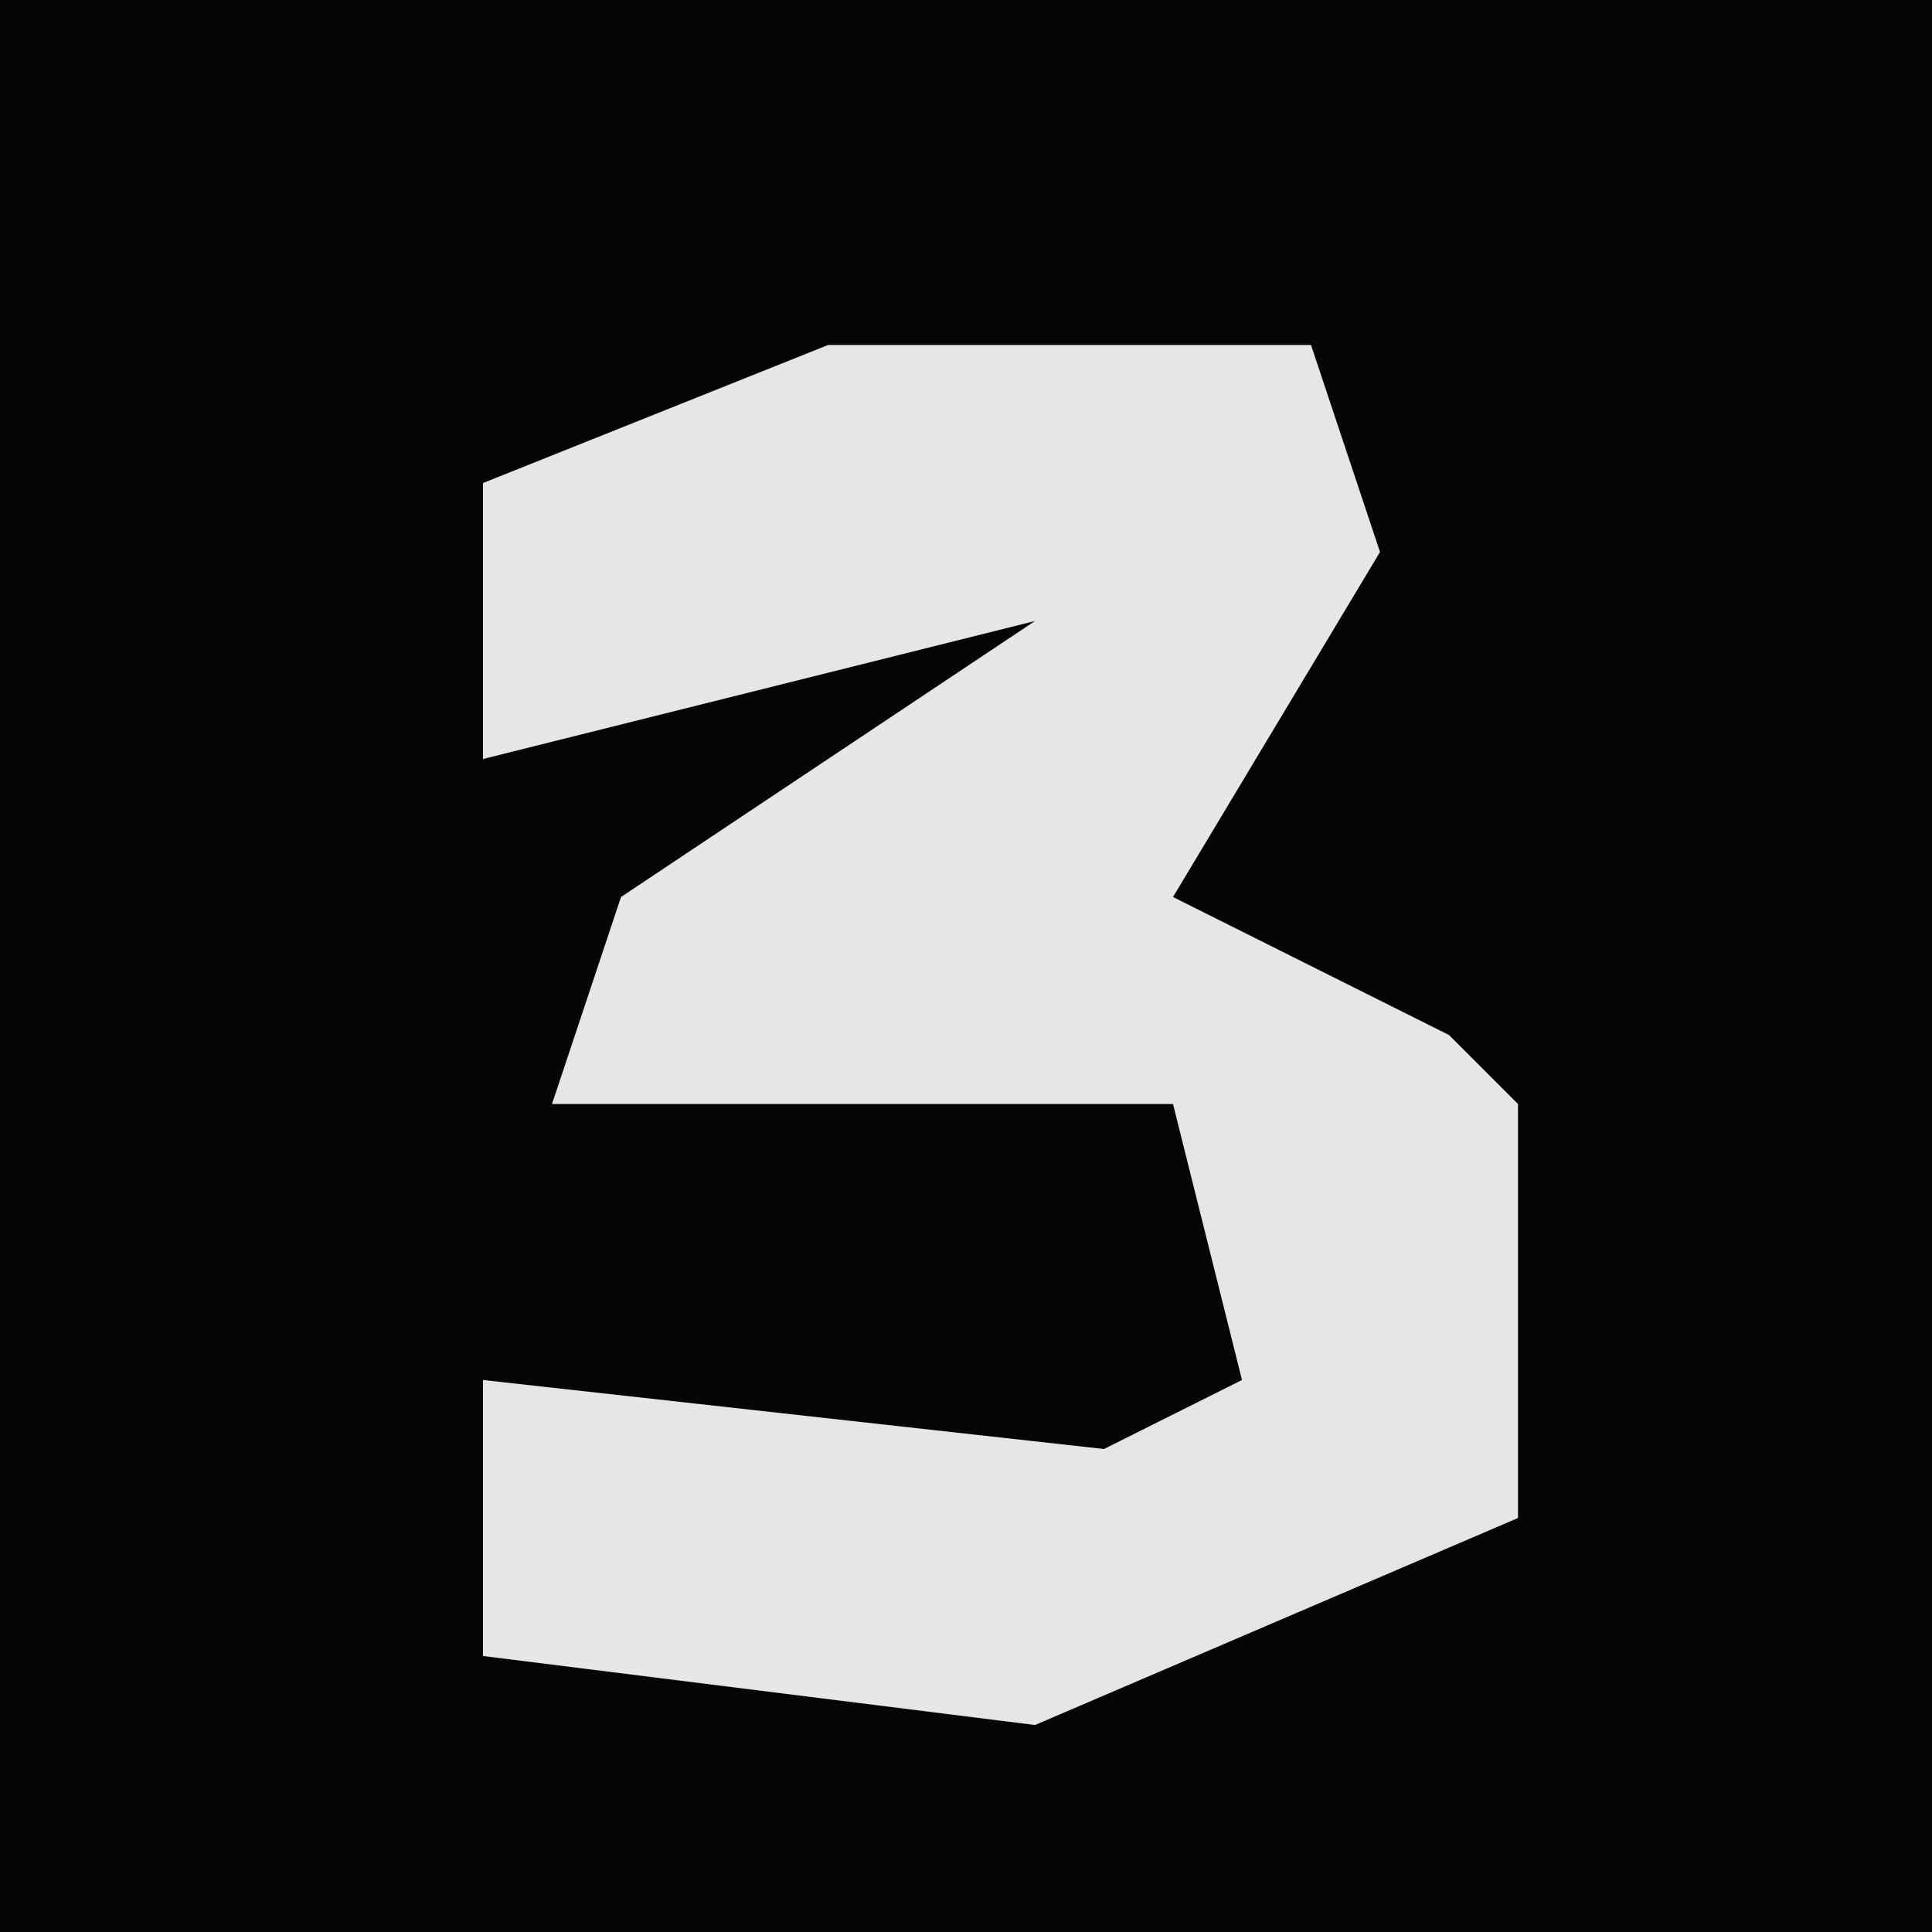 <?xml version="1.0" encoding="UTF-8"?>
<svg version="1.1" xmlns="http://www.w3.org/2000/svg" width="28" height="28">
<path d="M0,0 L28,0 L28,28 L0,28 Z " fill="#050505" transform="translate(0,0)"/>
<path d="M0,0 L7,0 L8,3 L5,8 L9,10 L10,11 L10,17 L3,20 L-5,19 L-5,15 L4,16 L6,15 L5,11 L-4,11 L-3,8 L3,4 L-5,6 L-5,2 Z " fill="#E6E6E6" transform="translate(12,5)"/>
</svg>
